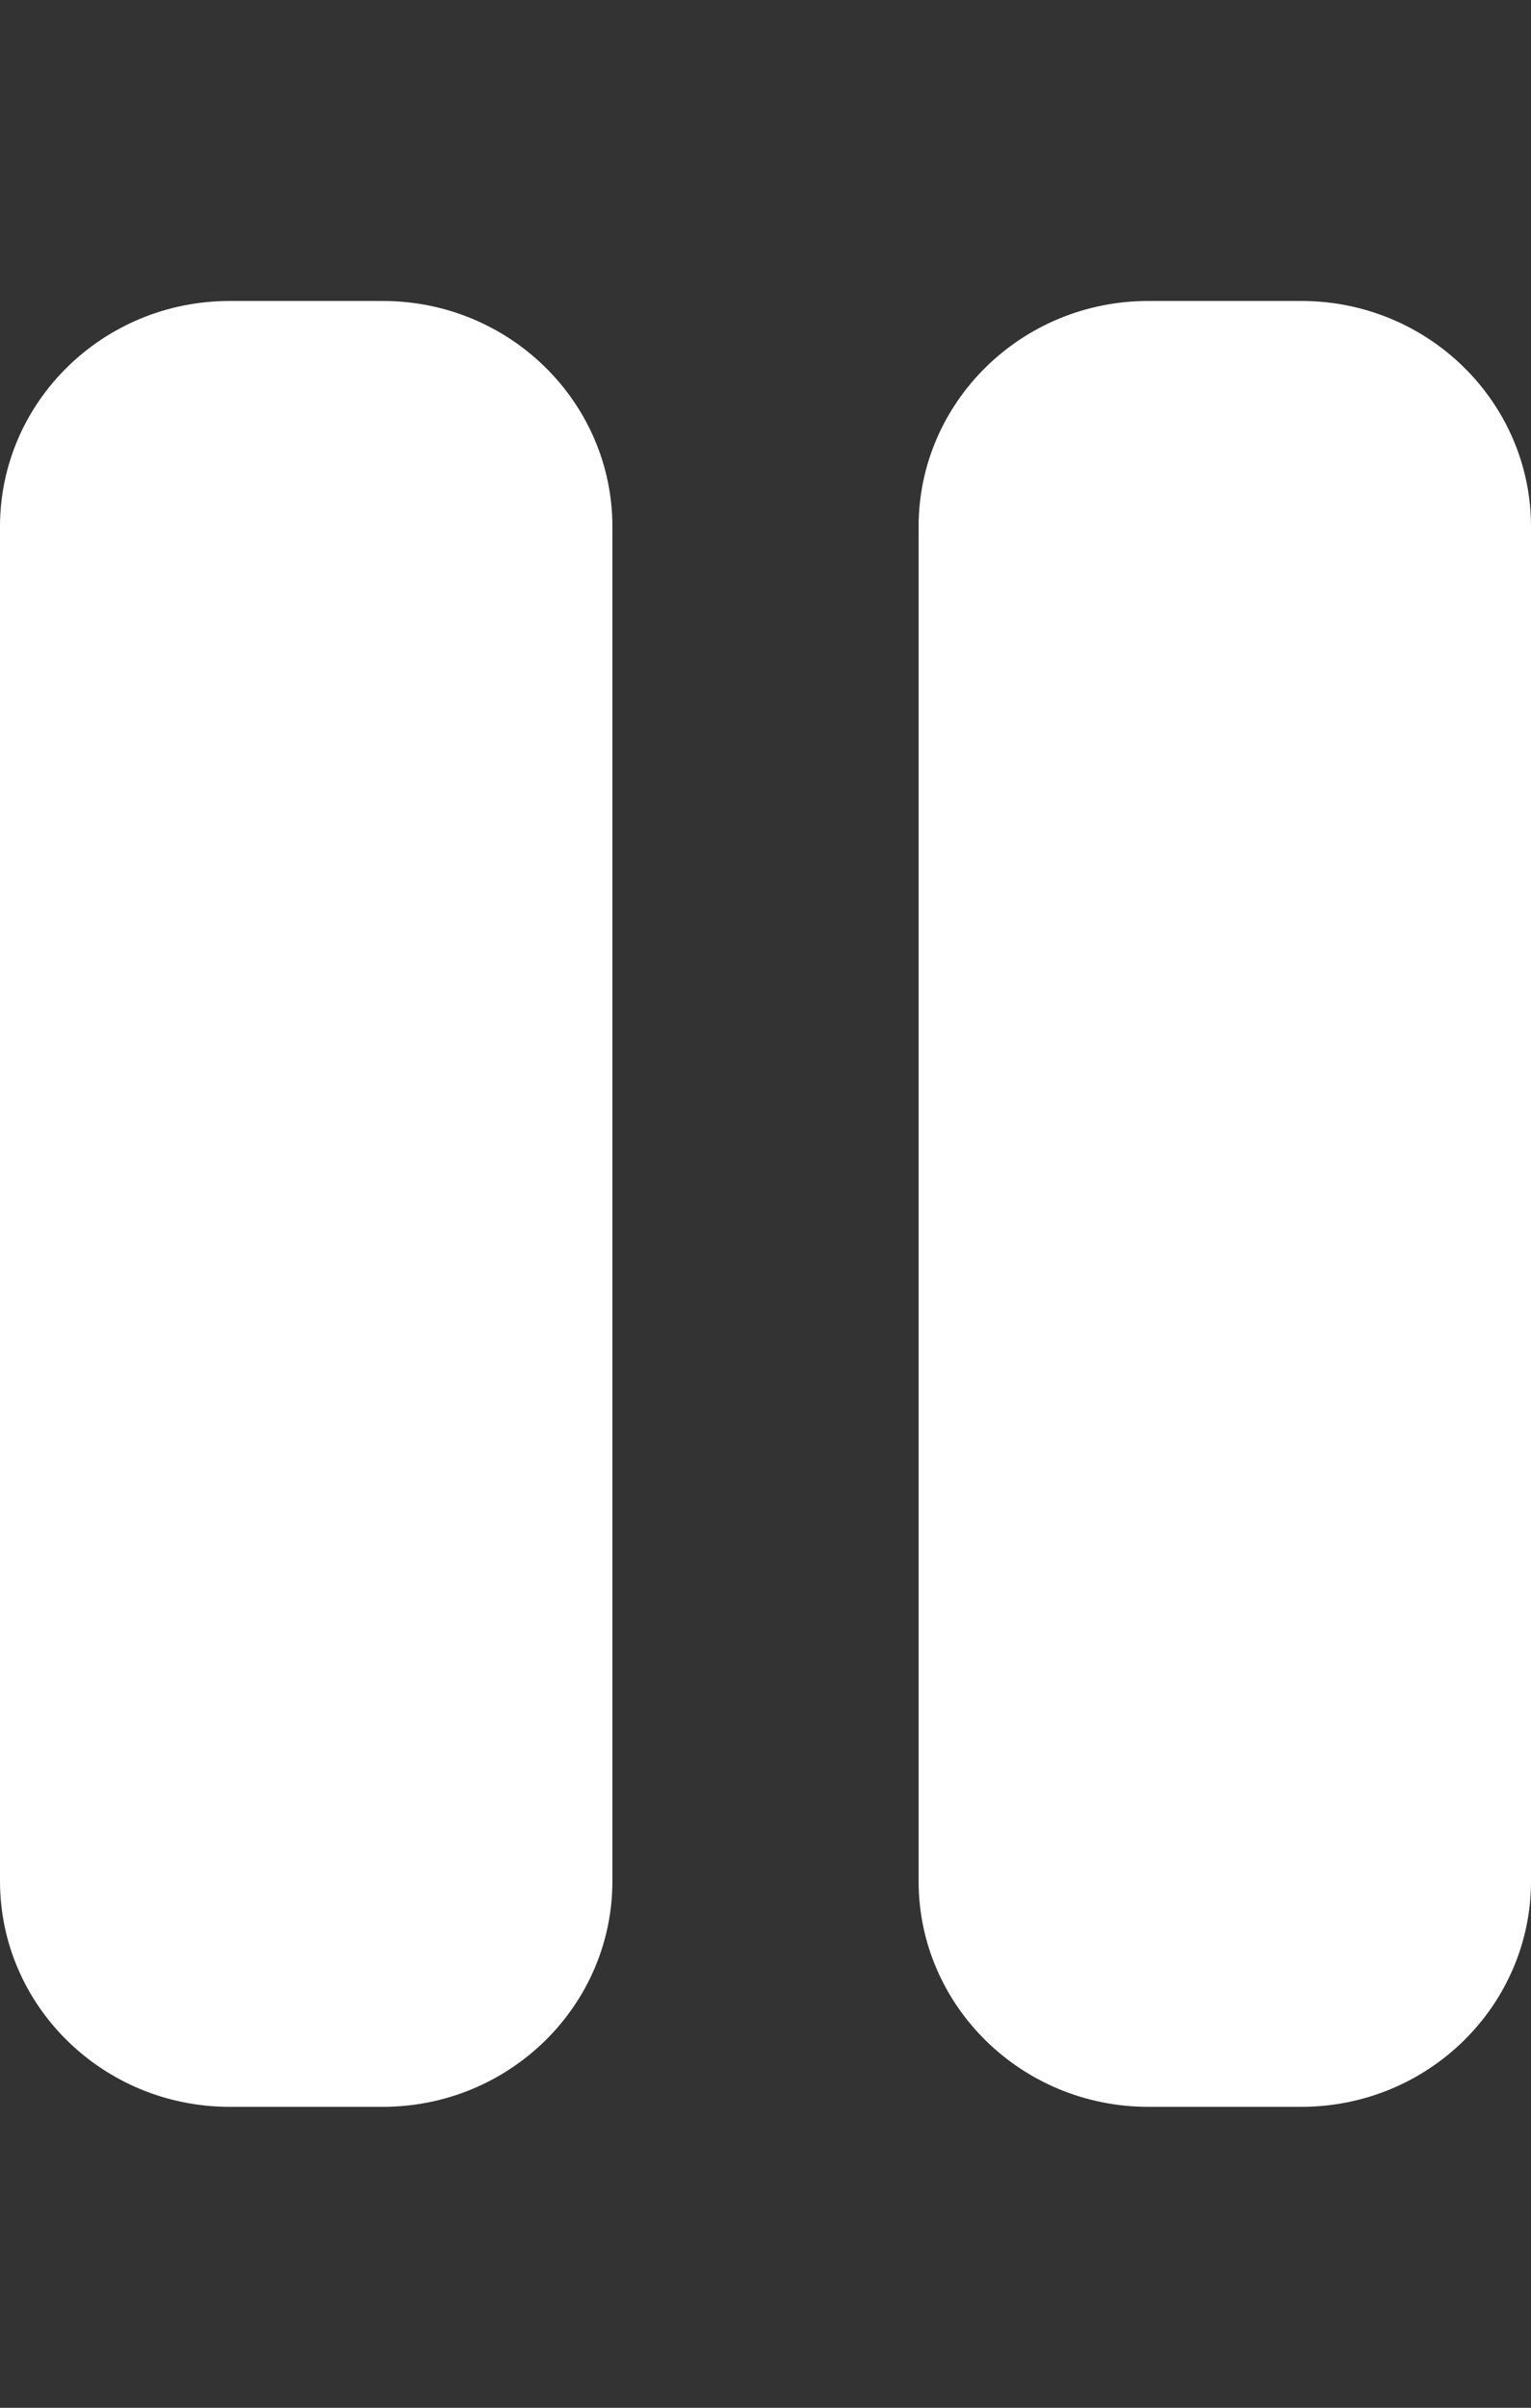 <svg width="320" height="503" viewBox="0 0 320 503" fill="none" xmlns="http://www.w3.org/2000/svg">
<rect x="0" y="0" width="320" height="503" fill="#333333" stroke="none"/>
<path d="M48 62.875C21.5 62.875 0 83.997 0 110.031V392.969C0 419.003 21.5 440.125 48 440.125H80C106.5 440.125 128 419.003 128 392.969V110.031C128 83.997 106.5 62.875 80 62.875H48ZM240 62.875C213.5 62.875 192 83.997 192 110.031V392.969C192 419.003 213.5 440.125 240 440.125H272C298.5 440.125 320 419.003 320 392.969V110.031C320 83.997 298.5 62.875 272 62.875H240Z" fill="white"/>
</svg>
